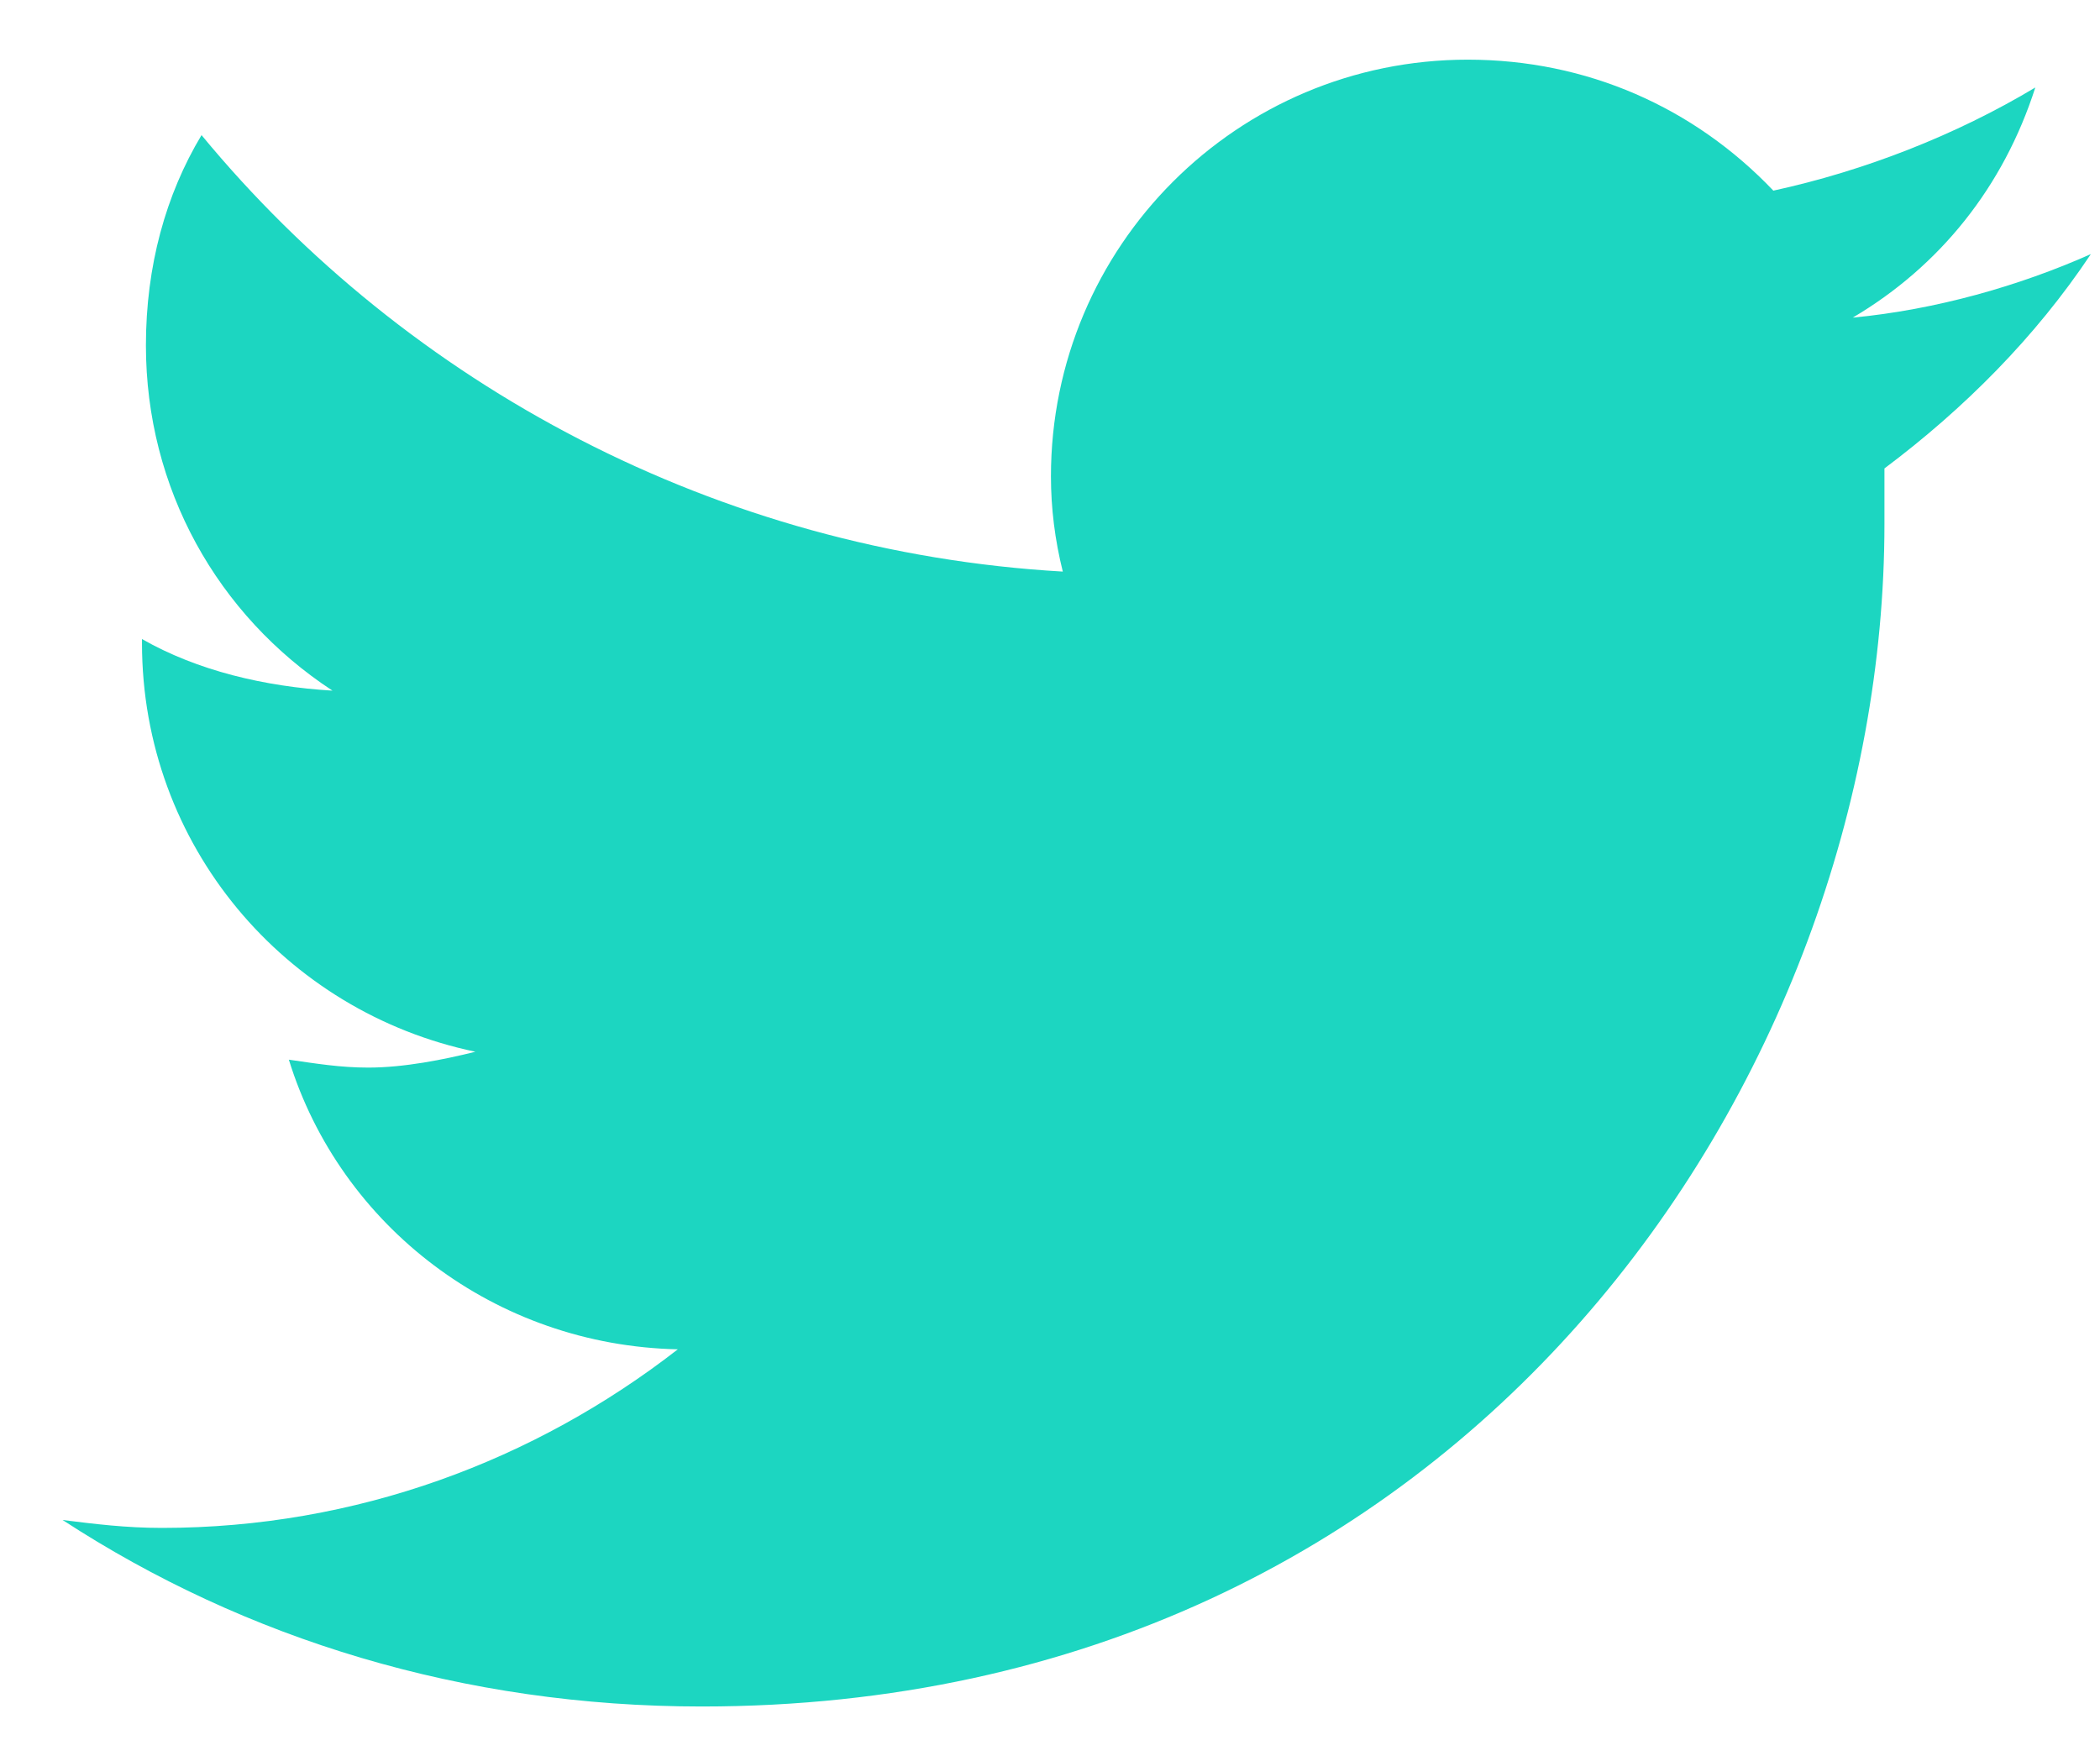 <svg width="31" height="26" viewBox="0 0 31 26" fill="none" xmlns="http://www.w3.org/2000/svg">
<path d="M27.818 6.917C28.99 6.038 30.045 4.983 30.865 3.752C29.811 4.221 28.58 4.573 27.35 4.69C28.639 3.928 29.576 2.756 30.045 1.292C28.873 1.995 27.525 2.522 26.178 2.815C25.006 1.585 23.424 0.881 21.666 0.881C18.267 0.881 15.514 3.635 15.514 7.034C15.514 7.502 15.572 7.971 15.689 8.44C10.592 8.147 6.021 5.686 2.975 1.995C2.447 2.874 2.154 3.928 2.154 5.1C2.154 7.21 3.209 9.085 4.908 10.198C3.912 10.139 2.916 9.905 2.096 9.436V9.495C2.096 12.483 4.205 14.944 7.018 15.53C6.549 15.647 5.963 15.764 5.436 15.764C5.025 15.764 4.674 15.706 4.264 15.647C5.025 18.108 7.311 19.866 10.006 19.924C7.896 21.565 5.26 22.561 2.389 22.561C1.861 22.561 1.393 22.503 0.924 22.444C3.619 24.202 6.842 25.198 10.357 25.198C21.666 25.198 27.818 15.881 27.818 7.737C27.818 7.444 27.818 7.21 27.818 6.917Z" fill="#1CD6C1"/>
</svg>
